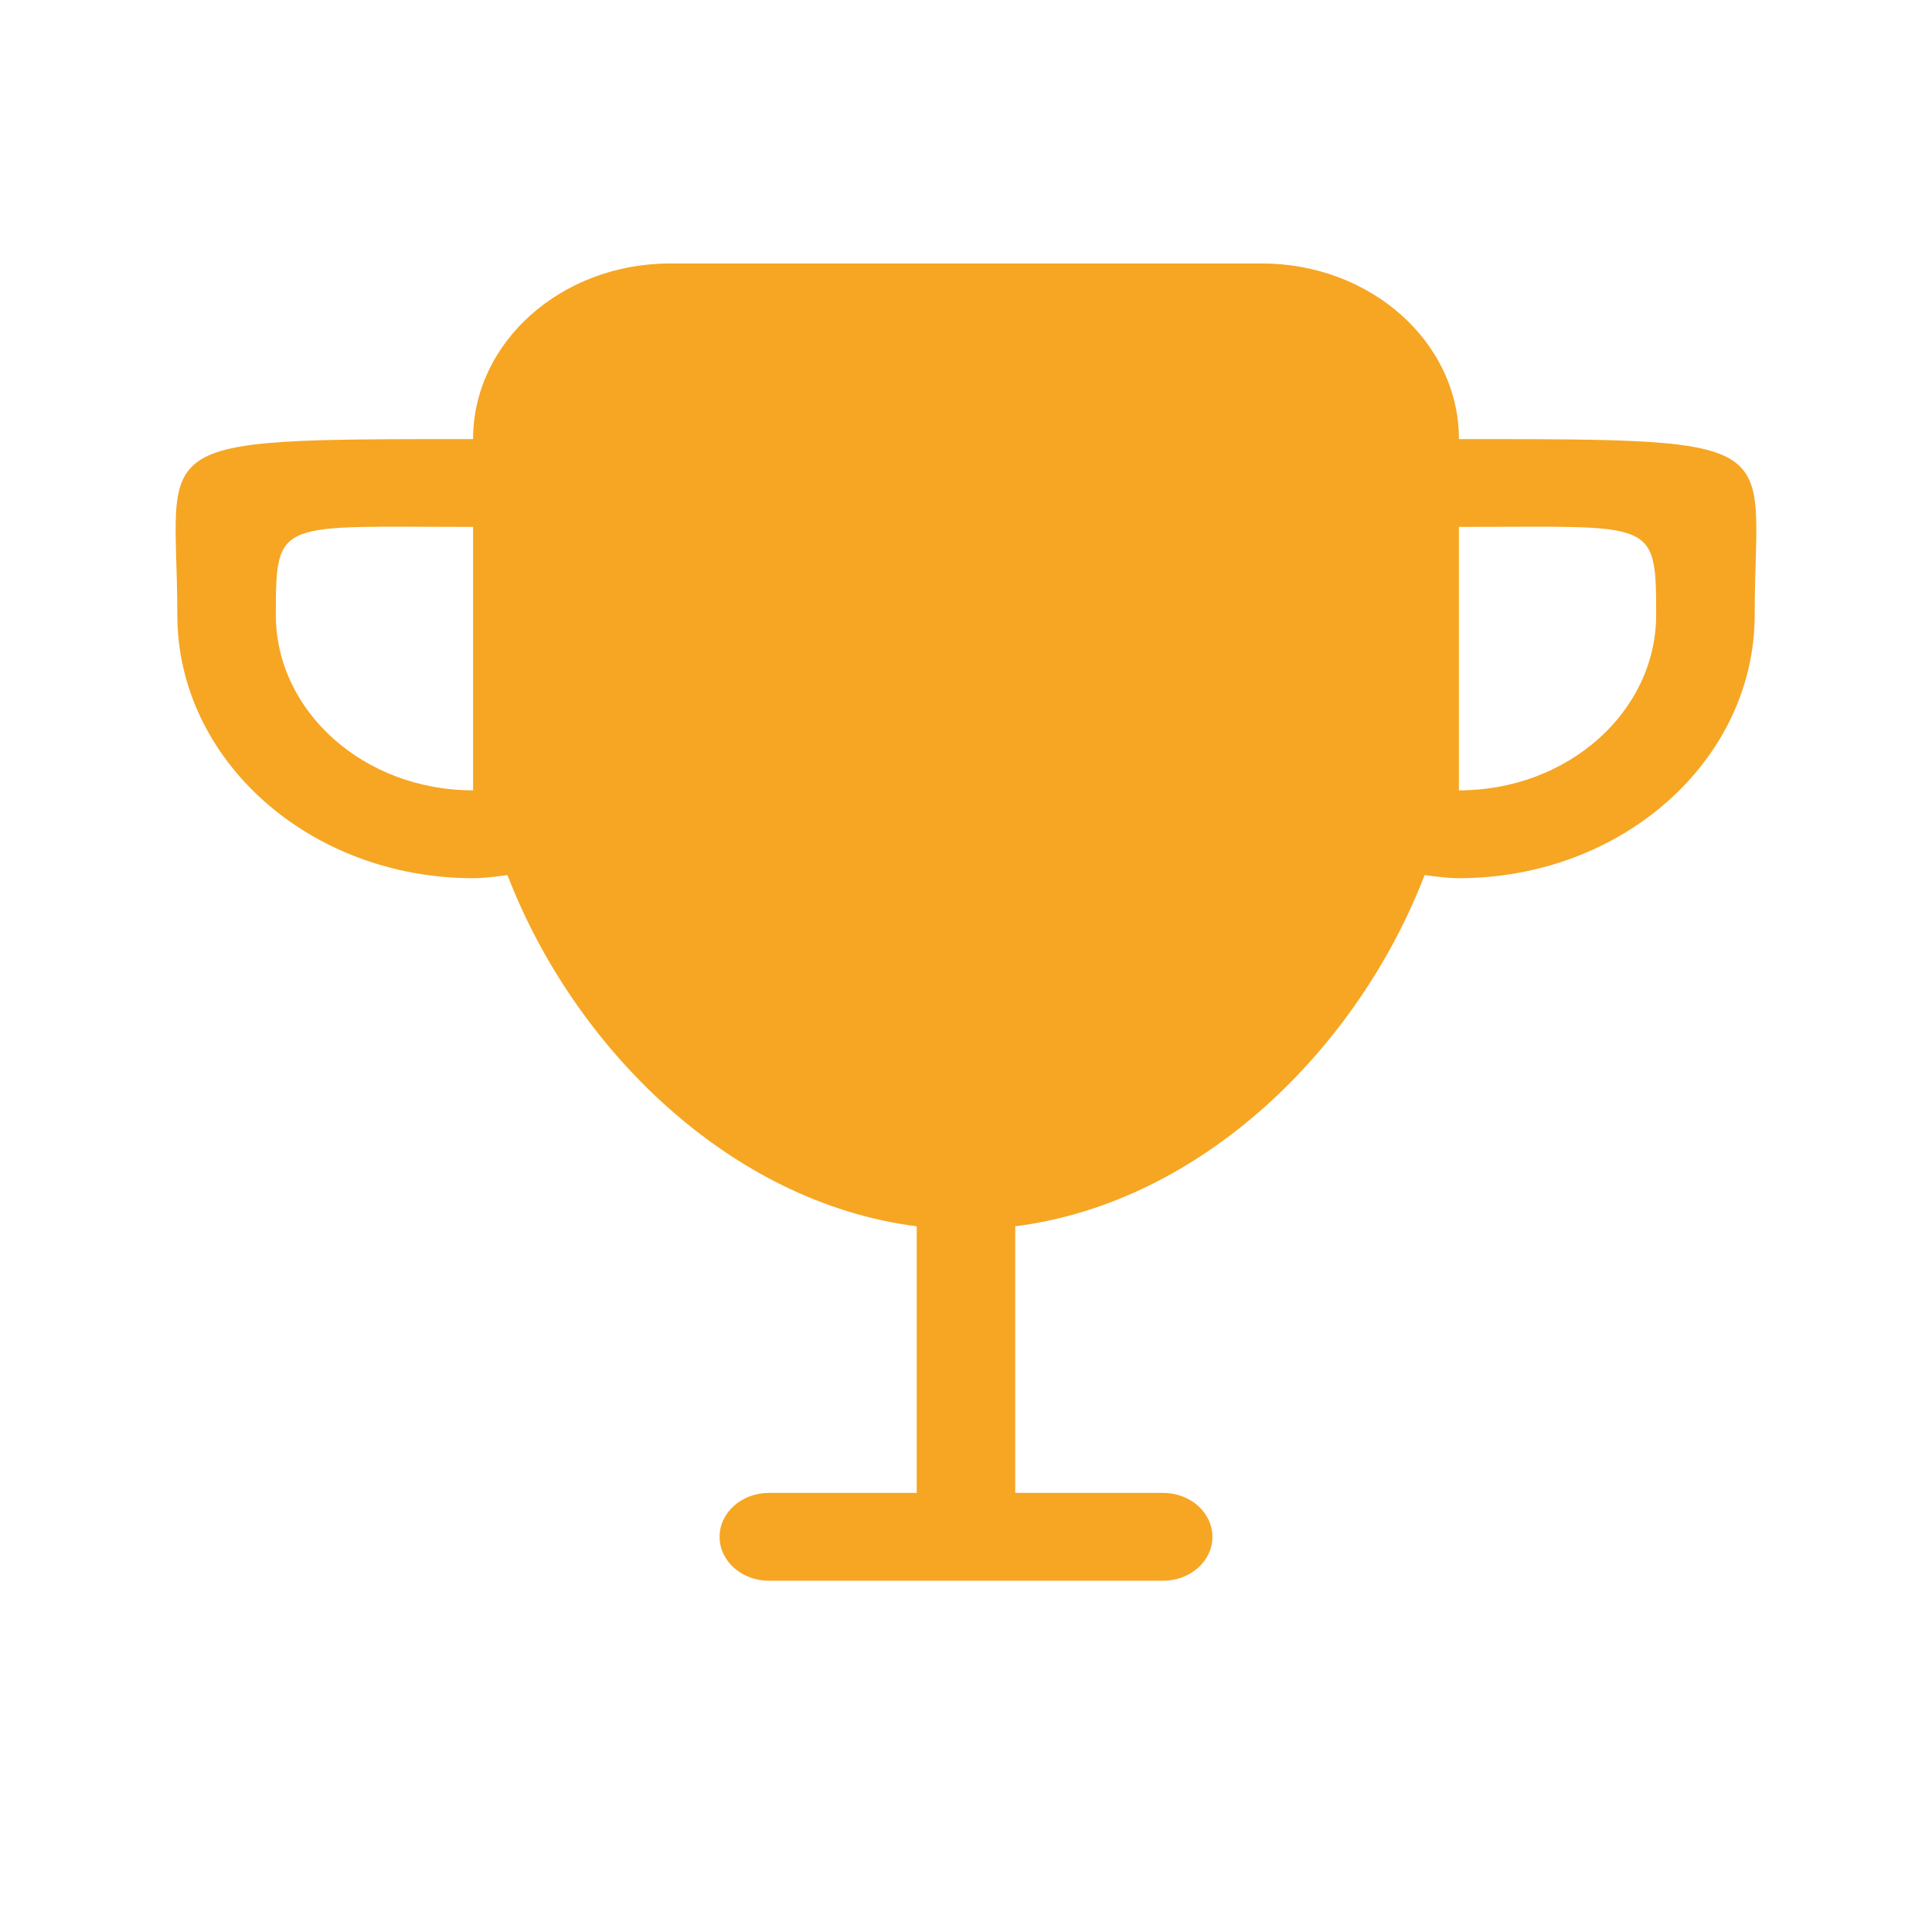 <?xml version="1.0" encoding="UTF-8"?>
<svg width="22px" height="22px" viewBox="0 0 22 22" version="1.1" xmlns="http://www.w3.org/2000/svg" xmlns:xlink="http://www.w3.org/1999/xlink">
    <!-- Generator: Sketch 46.1 (44463) - http://www.bohemiancoding.com/sketch -->
    <title>icon_product_hot</title>
    <desc>Created with Sketch.</desc>
    <defs></defs>
    <g id="svgs" stroke="none" stroke-width="1" fill="none" fill-rule="evenodd">
        <g id="Artboard" transform="translate(-66, -197)">
            <g id="icon_product_hot" transform="translate(66, 197)">
                <rect id="Rectangle-5-Copy" fill-opacity="0" fill="#D8D8D8" x="0" y="0" width="22" height="22"></rect>
                <path d="M16.613,9 L16.613,6 C18.836,6 18.859,5.896 18.859,7 C18.859,8.104 17.854,9 16.613,9 L16.613,9 Z M5.387,9 C4.147,9 3.141,8.104 3.141,7 C3.141,5.896 3.164,6 5.387,6 L5.387,9 L5.387,9 Z M16.613,5 C16.613,3.896 15.608,3 14.368,3 L7.632,3 C6.392,3 5.387,3.896 5.387,5 C1.542,5 2.019,5 2.019,7 C2.019,8.656 3.527,10 5.387,10 C5.521,10 5.649,9.981 5.779,9.965 C6.532,11.927 8.308,13.694 10.439,13.964 L10.439,17 L8.755,17 C8.445,17 8.194,17.224 8.194,17.5 C8.194,17.776 8.445,18 8.755,18 L13.245,18 C13.555,18 13.806,17.776 13.806,17.5 C13.806,17.224 13.555,17 13.245,17 L11.561,17 L11.561,13.964 C13.692,13.694 15.468,11.927 16.222,9.965 C16.351,9.981 16.479,10 16.613,10 C18.473,10 19.981,8.656 19.981,7 C19.981,5 20.458,5 16.613,5 L16.613,5 Z" id="Fill-158" fill="#F6A623"></path>
            </g>
            <g id="cut" transform="translate(12, 12)"></g>
        </g>
    </g>
</svg>